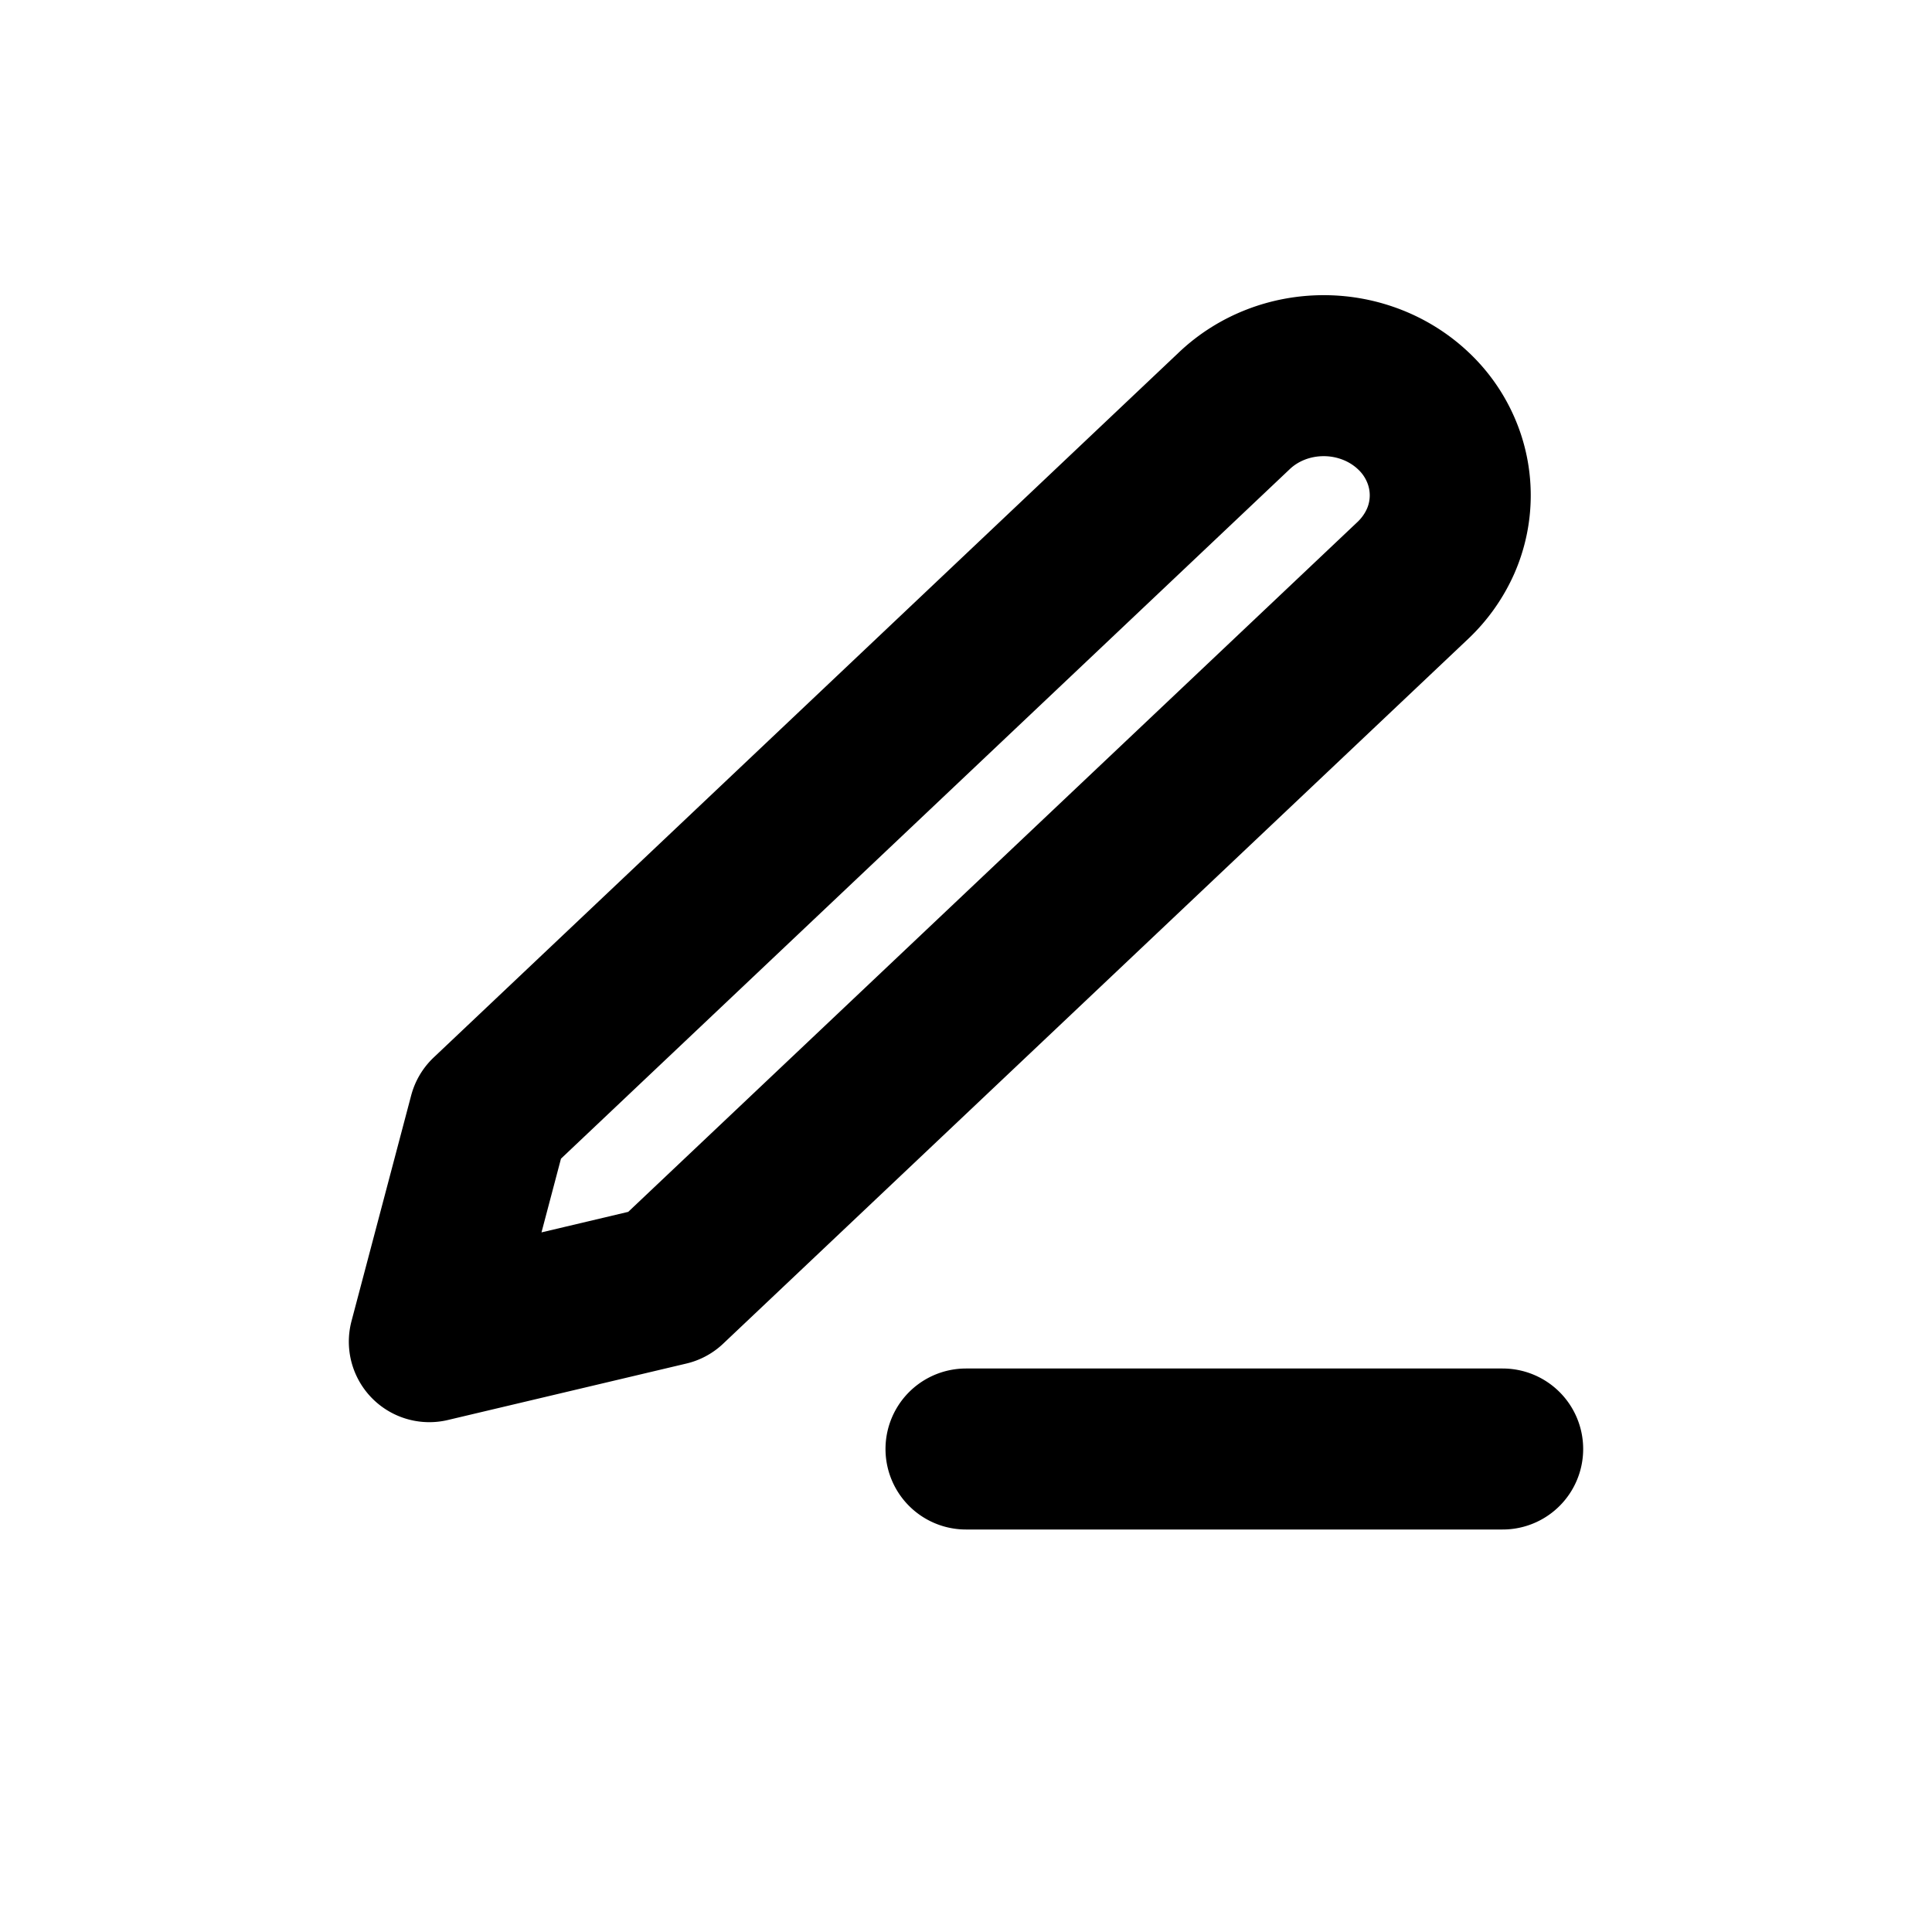 <svg viewBox="0 0 18 18" fill="none" xmlns="http://www.w3.org/2000/svg">
    <path d="M9 13.5h5M11.5 3.827c.221-.21.52-.327.833-.327.155 0 .308.029.451.085.143.056.273.138.383.242.11.103.196.226.255.361a1.062 1.062 0 0 1 0 .854c-.06.135-.146.258-.255.362l-6.945 6.57L4 12.5l.556-2.103 6.944-6.57z" stroke="currentColor" stroke-width="1.5" stroke-linecap="round" stroke-linejoin="round" />
</svg>